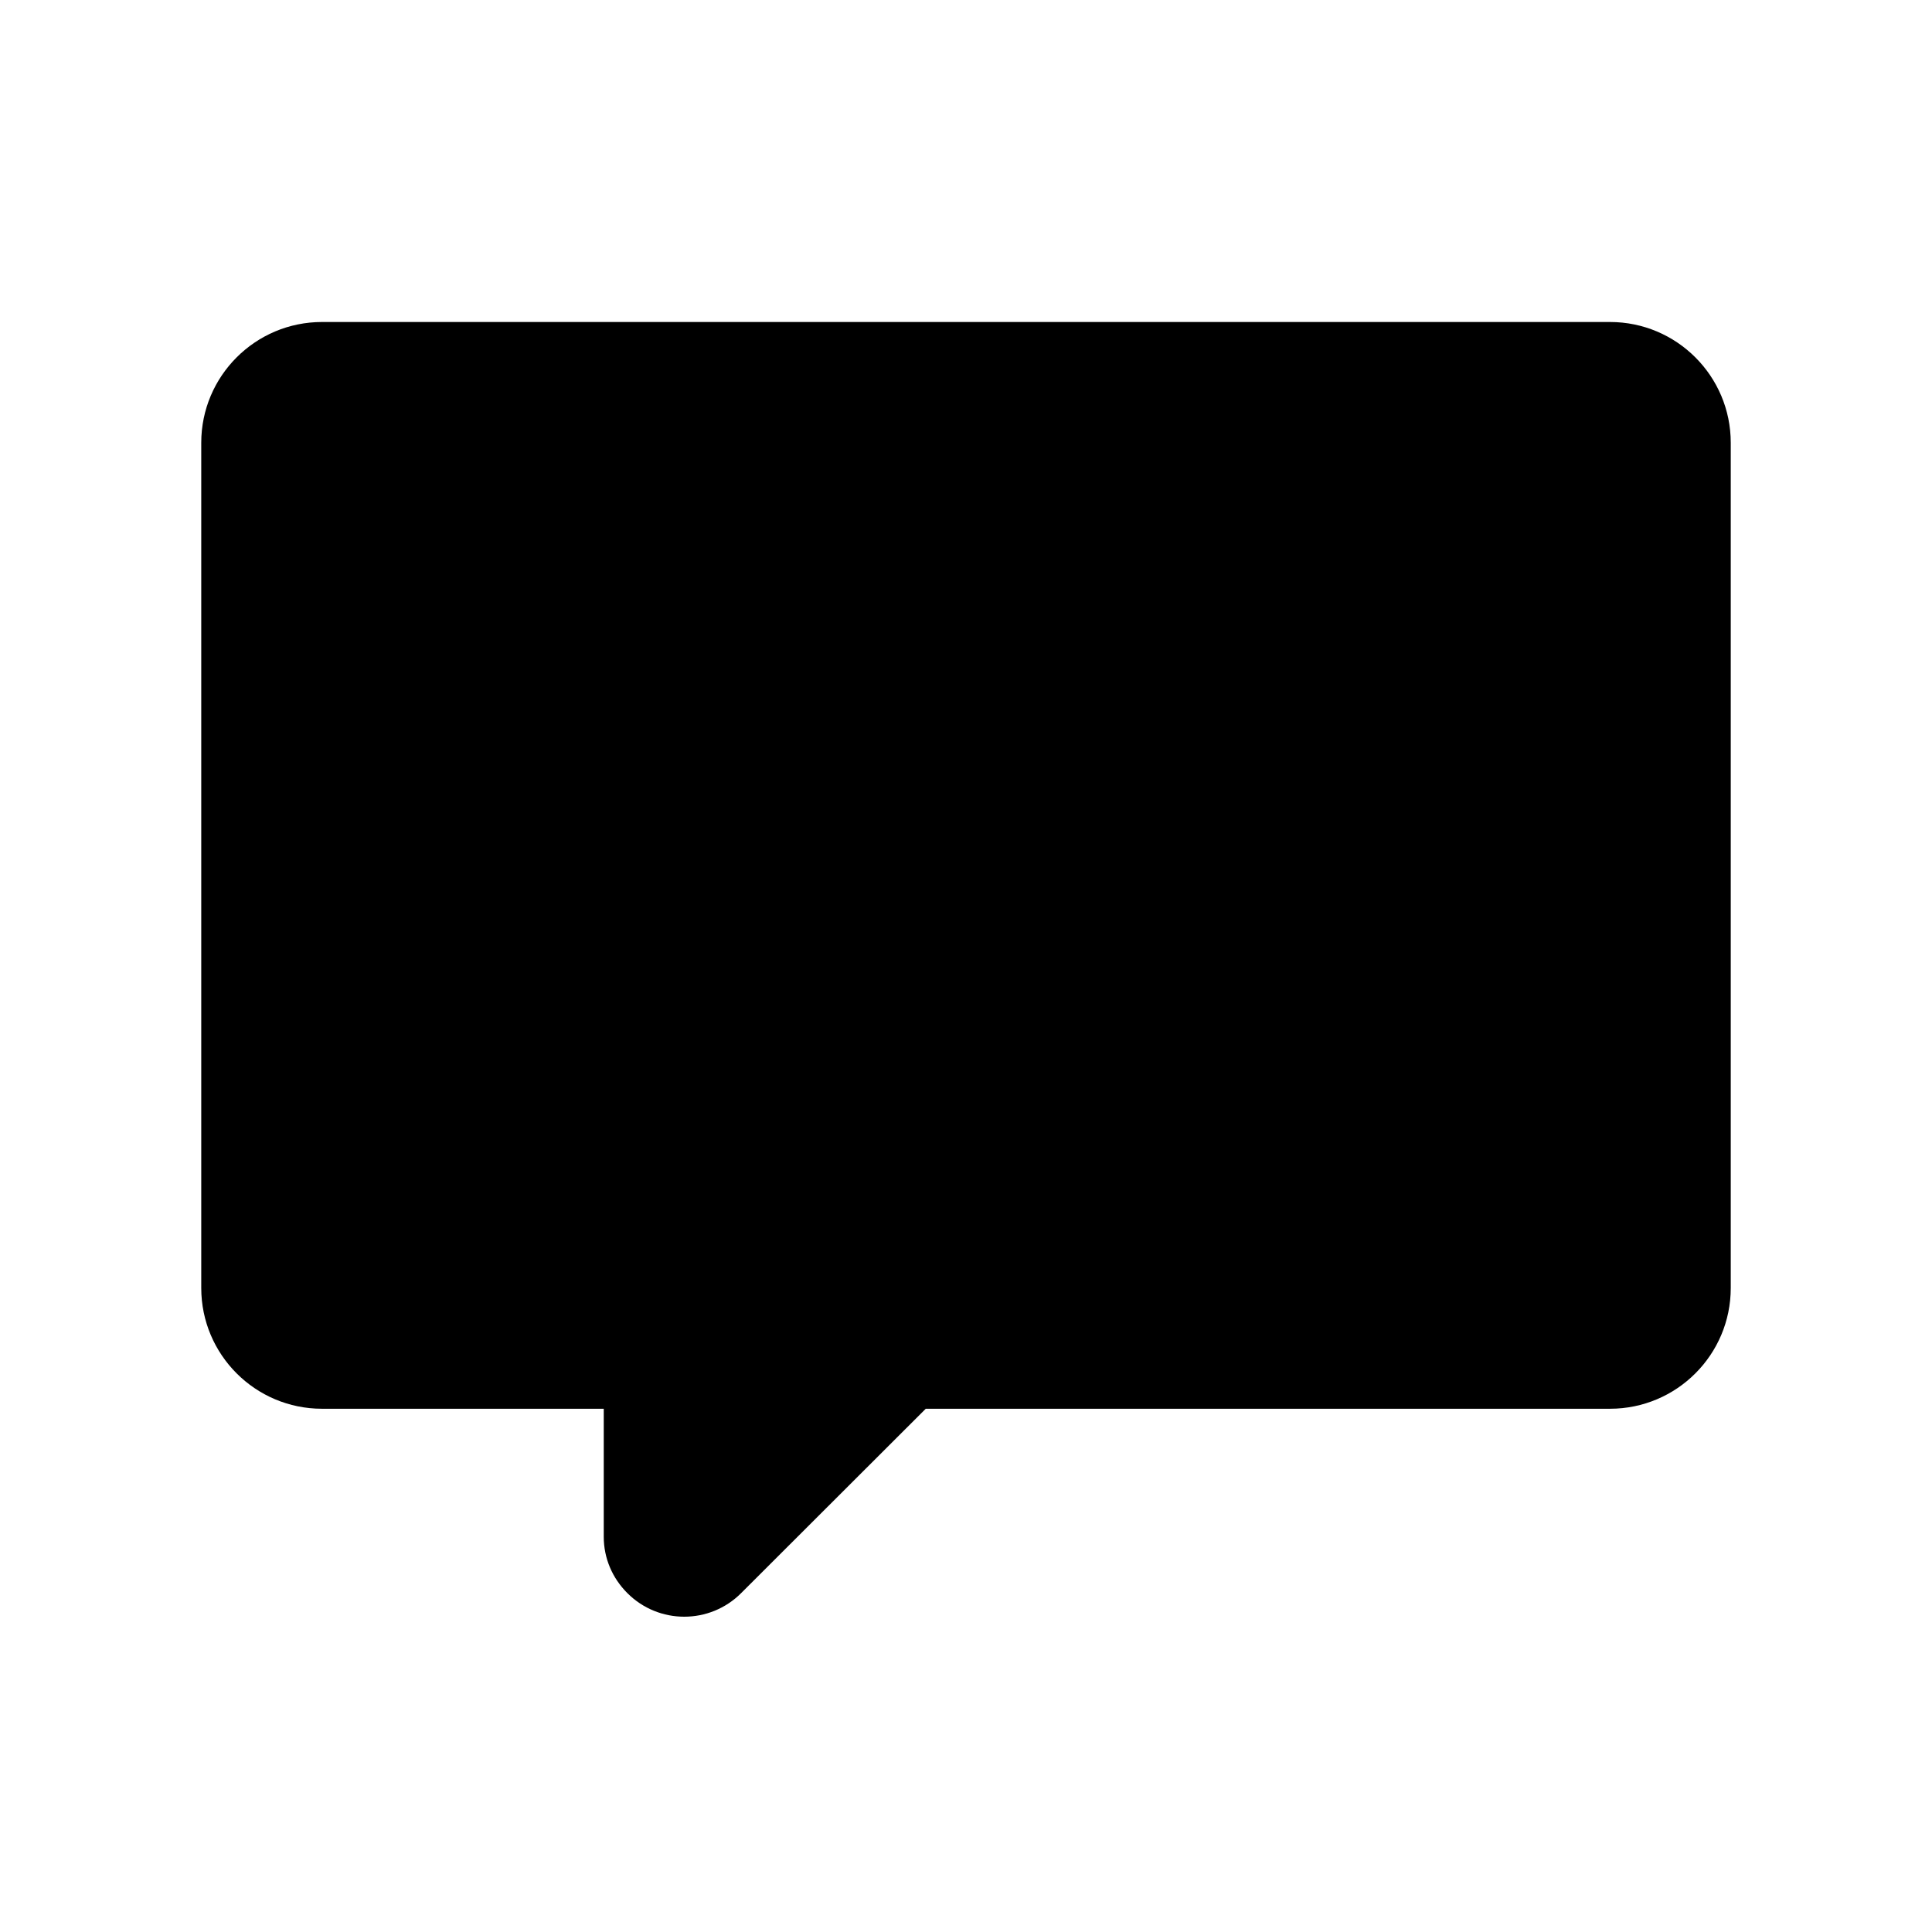 <?xml version="1.0" encoding="UTF-8"?>
<svg width="24px" height="24px" viewBox="0 0 24 24" version="1.1" xmlns="http://www.w3.org/2000/svg" xmlns:xlink="http://www.w3.org/1999/xlink">
    <title>评论备份</title>
    <g id="评论备份" stroke="none" stroke-width="1" fill="none" fill-rule="evenodd">
        <path d="M11.5,17.5 L9.207,19.79 C8.817,20.181 8.183,20.181 7.793,19.79 C7.605,19.602 7.5,19.355 7.5,19.09 L7.5,17.5 L4,17.5 C3.172,17.5 2.5,16.828 2.5,16 L2.5,5.5 C2.5,4.672 3.172,4 4,4 L20,4 C20.828,4 21.5,4.672 21.5,5.5 L21.5,16 C21.5,16.828 20.828,17.5 20,17.5 L11.5,17.5 Z" id="Path" fill="#000000"></path>
    </g>
</svg>